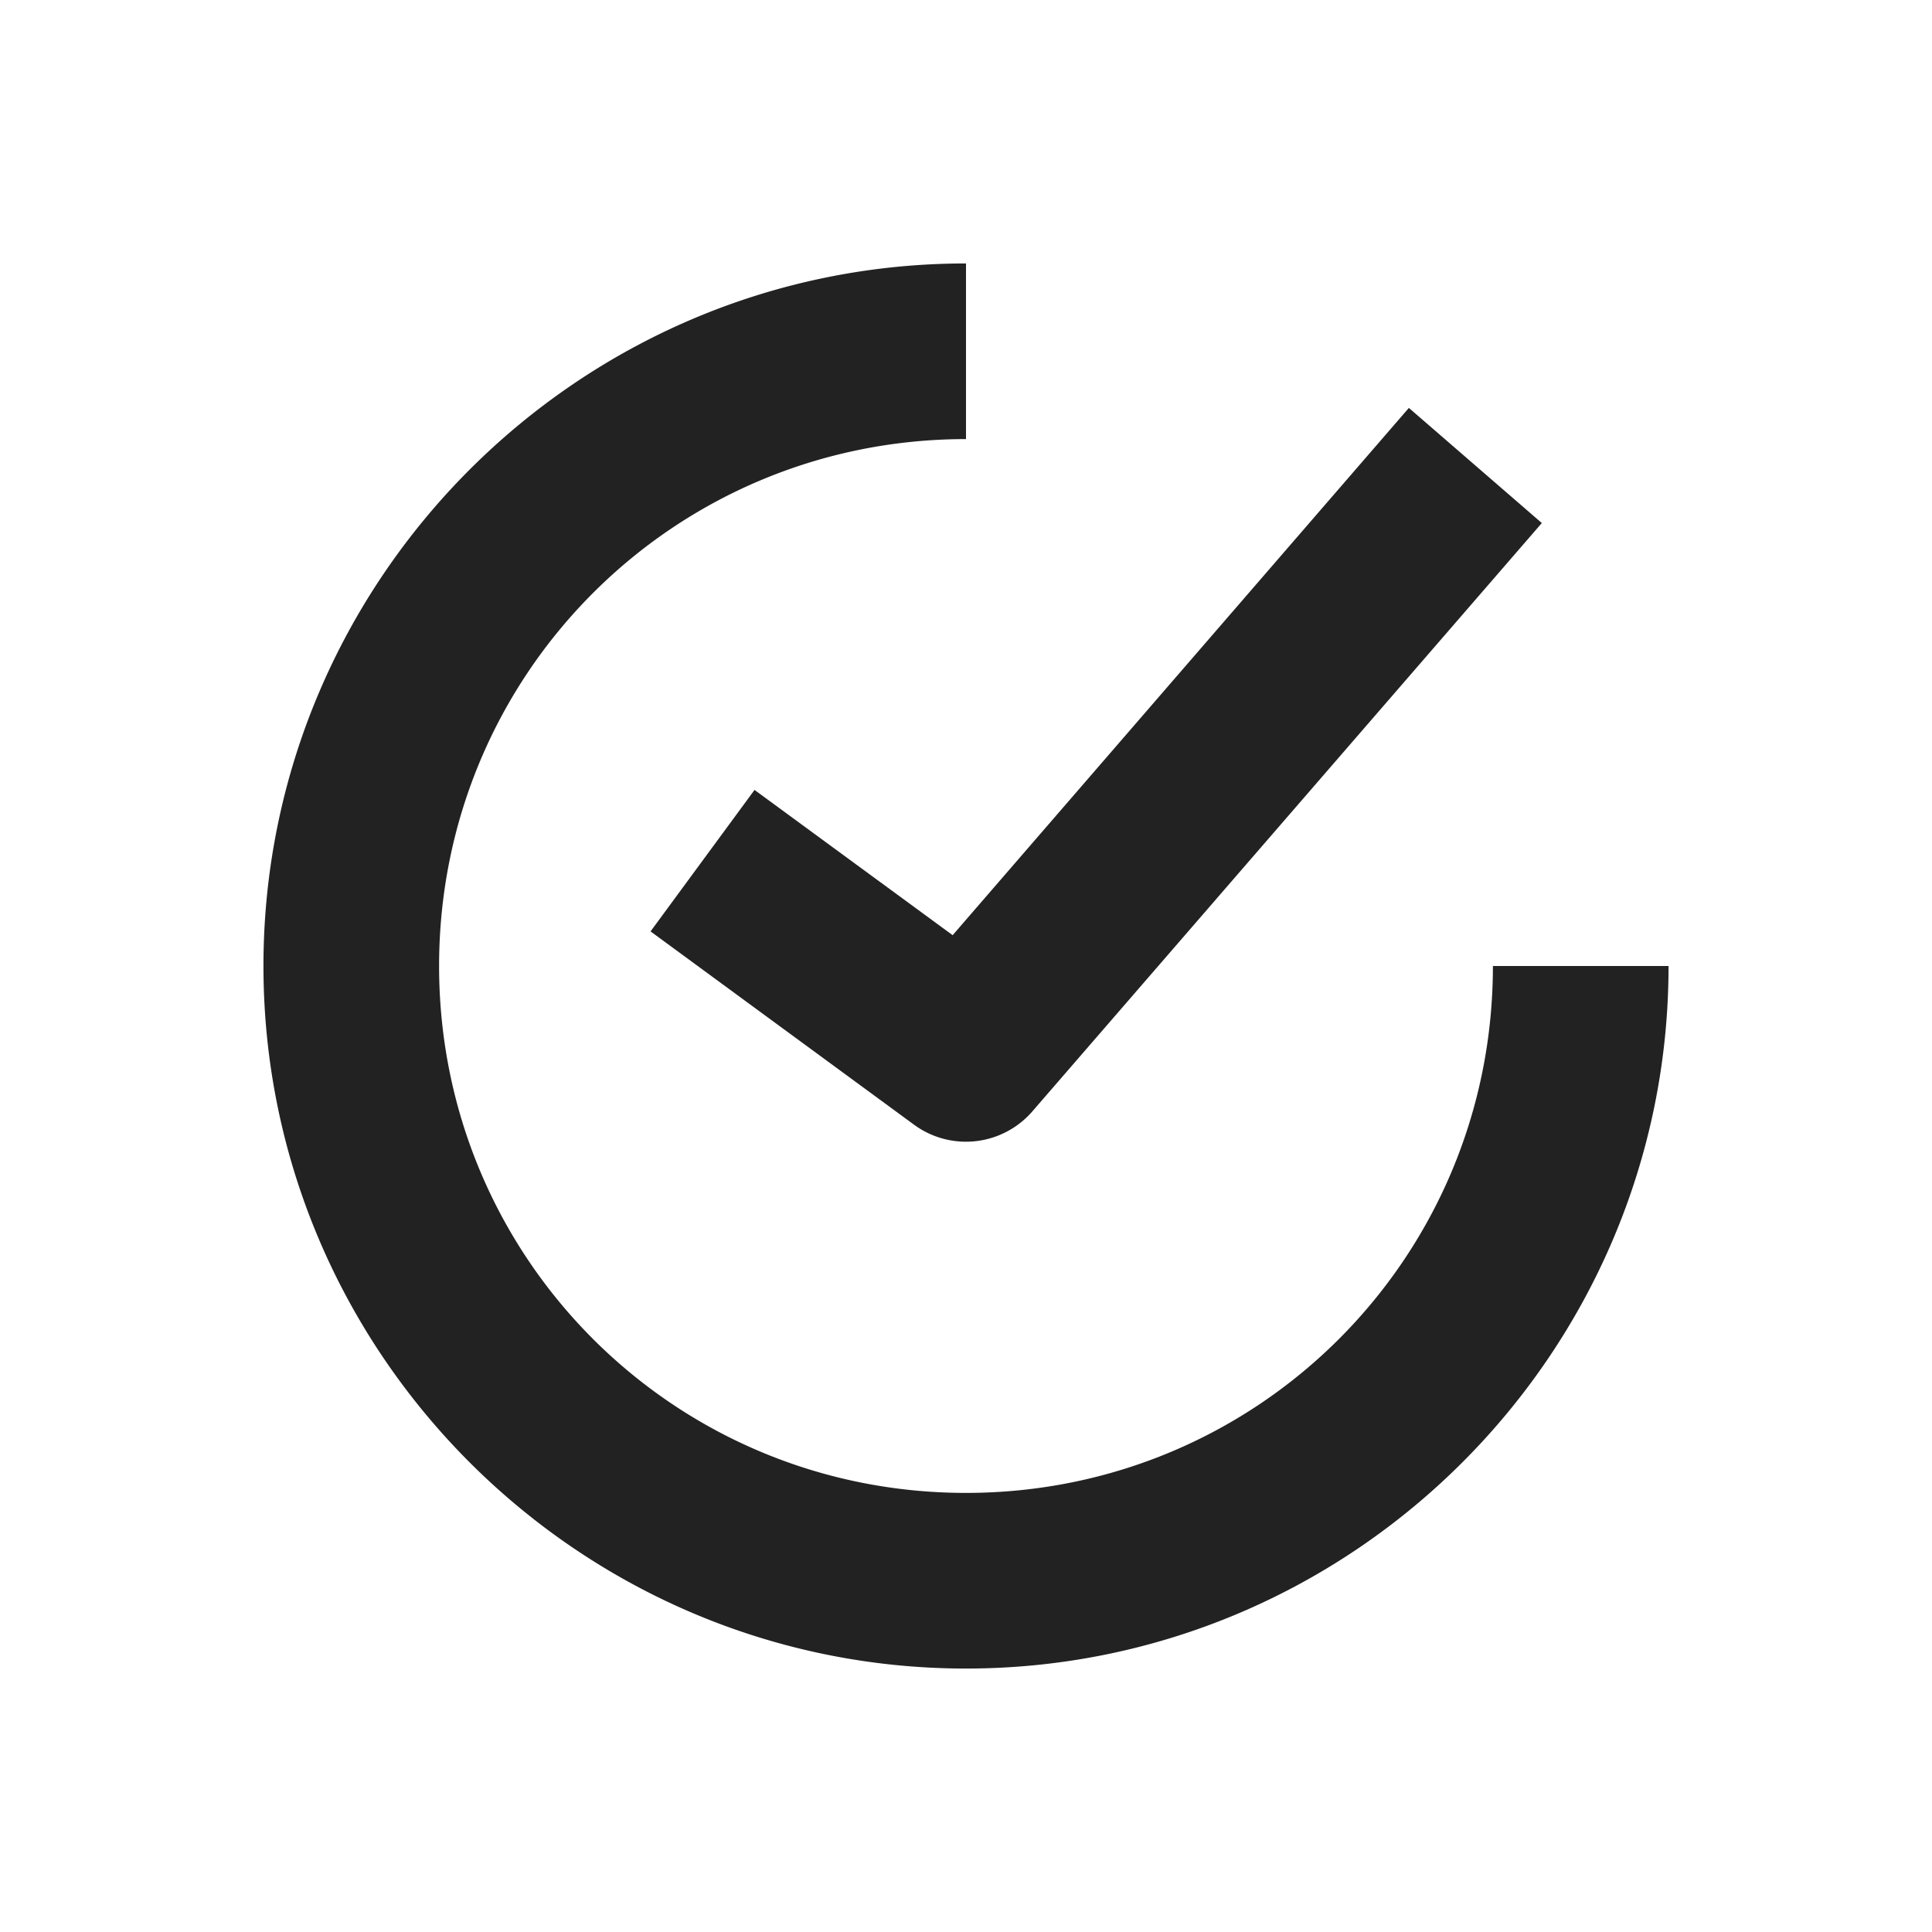 <svg version="1.1" viewBox="0 0 22 22" xmlns="http://www.w3.org/2000/svg">
  <path d="m11 3c-4.406 0-8 3.594-8 8s3.594 8 8 8 8-3.594 8-8h-2c0 3.326-2.674 6-6 6-3.326 0-6-2.674-6-6s2.674-6 6-6zm5.043 1.645-5.195 6.004-2.256-1.654-1.184 1.611 3 2.201a1 1 0 0 0 1.348-0.152l5.801-6.699z" fill="#222222"/>
</svg>
